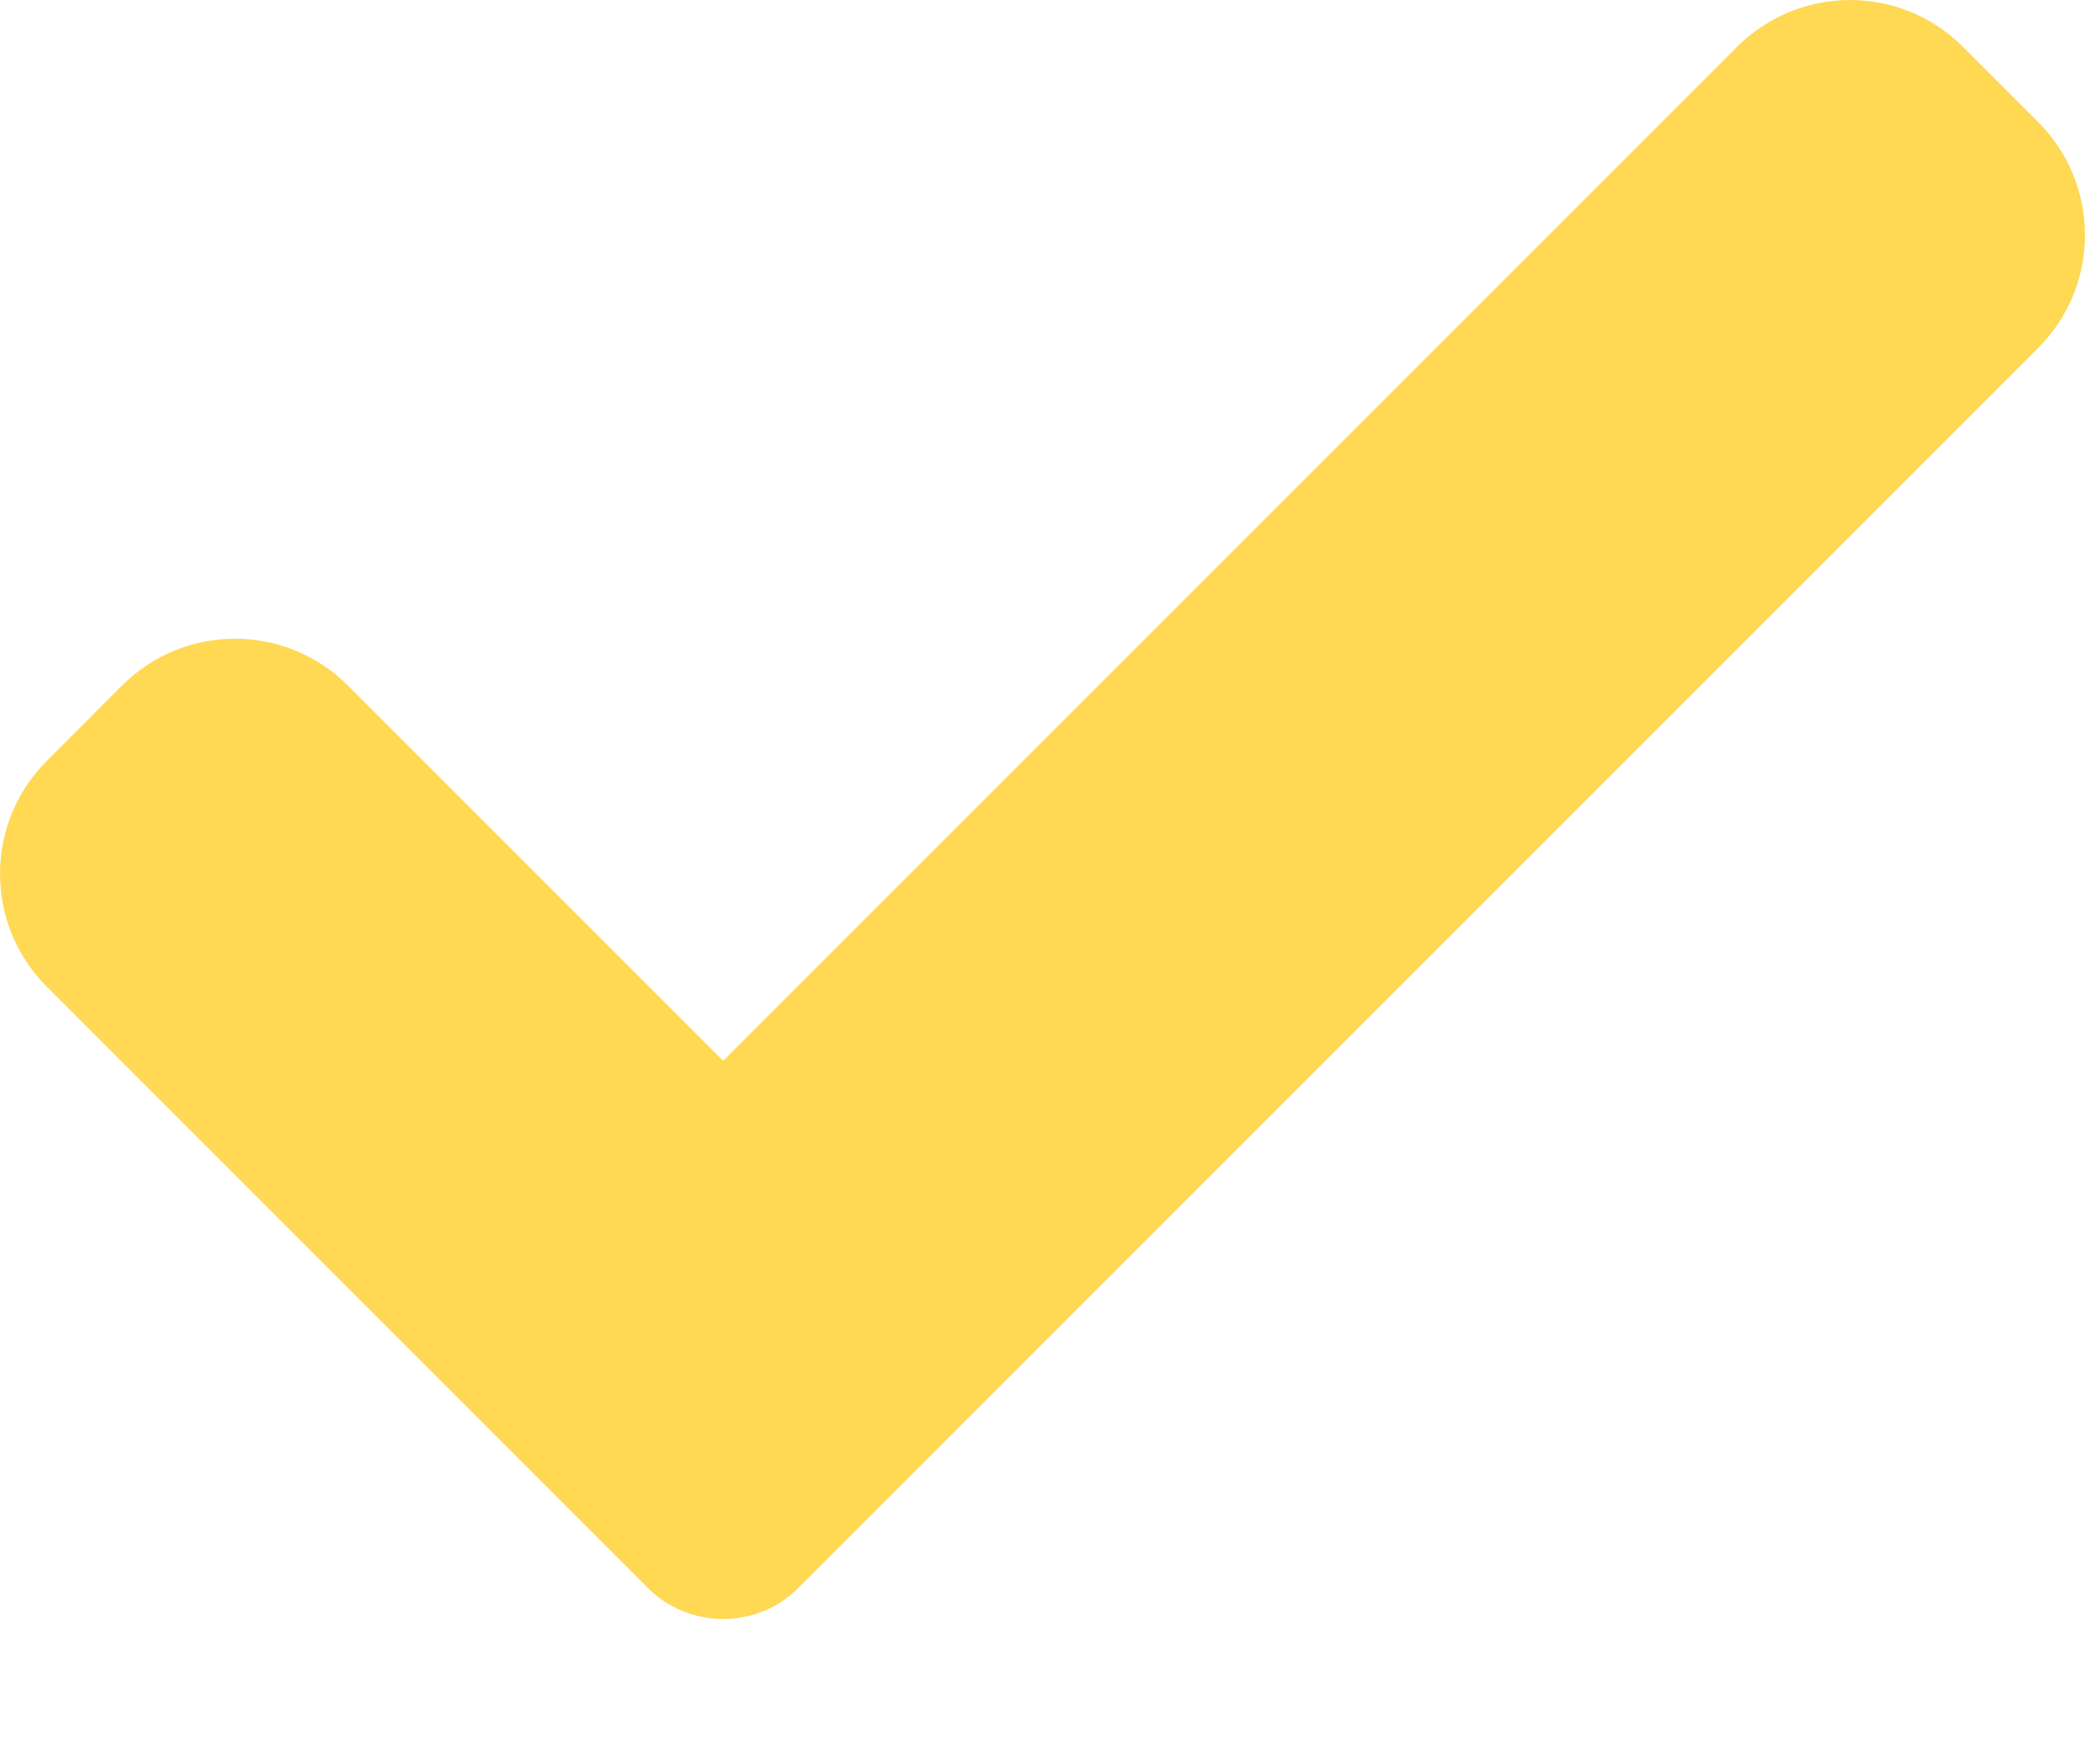 <svg width="13" height="11" viewBox="0 0 13 11" fill="none" xmlns="http://www.w3.org/2000/svg">
<path opacity="0.67" d="M4.978 9.9C4.854 10.025 4.685 10.094 4.509 10.094C4.333 10.094 4.163 10.025 4.039 9.9L0.292 6.152C-0.097 5.763 -0.097 5.132 0.292 4.744L0.761 4.274C1.15 3.885 1.78 3.885 2.169 4.274L4.509 6.614L10.831 0.292C11.22 -0.097 11.851 -0.097 12.239 0.292L12.708 0.761C13.097 1.15 13.097 1.781 12.708 2.169L4.978 9.9Z" fill="#FFC501"/>
</svg>

